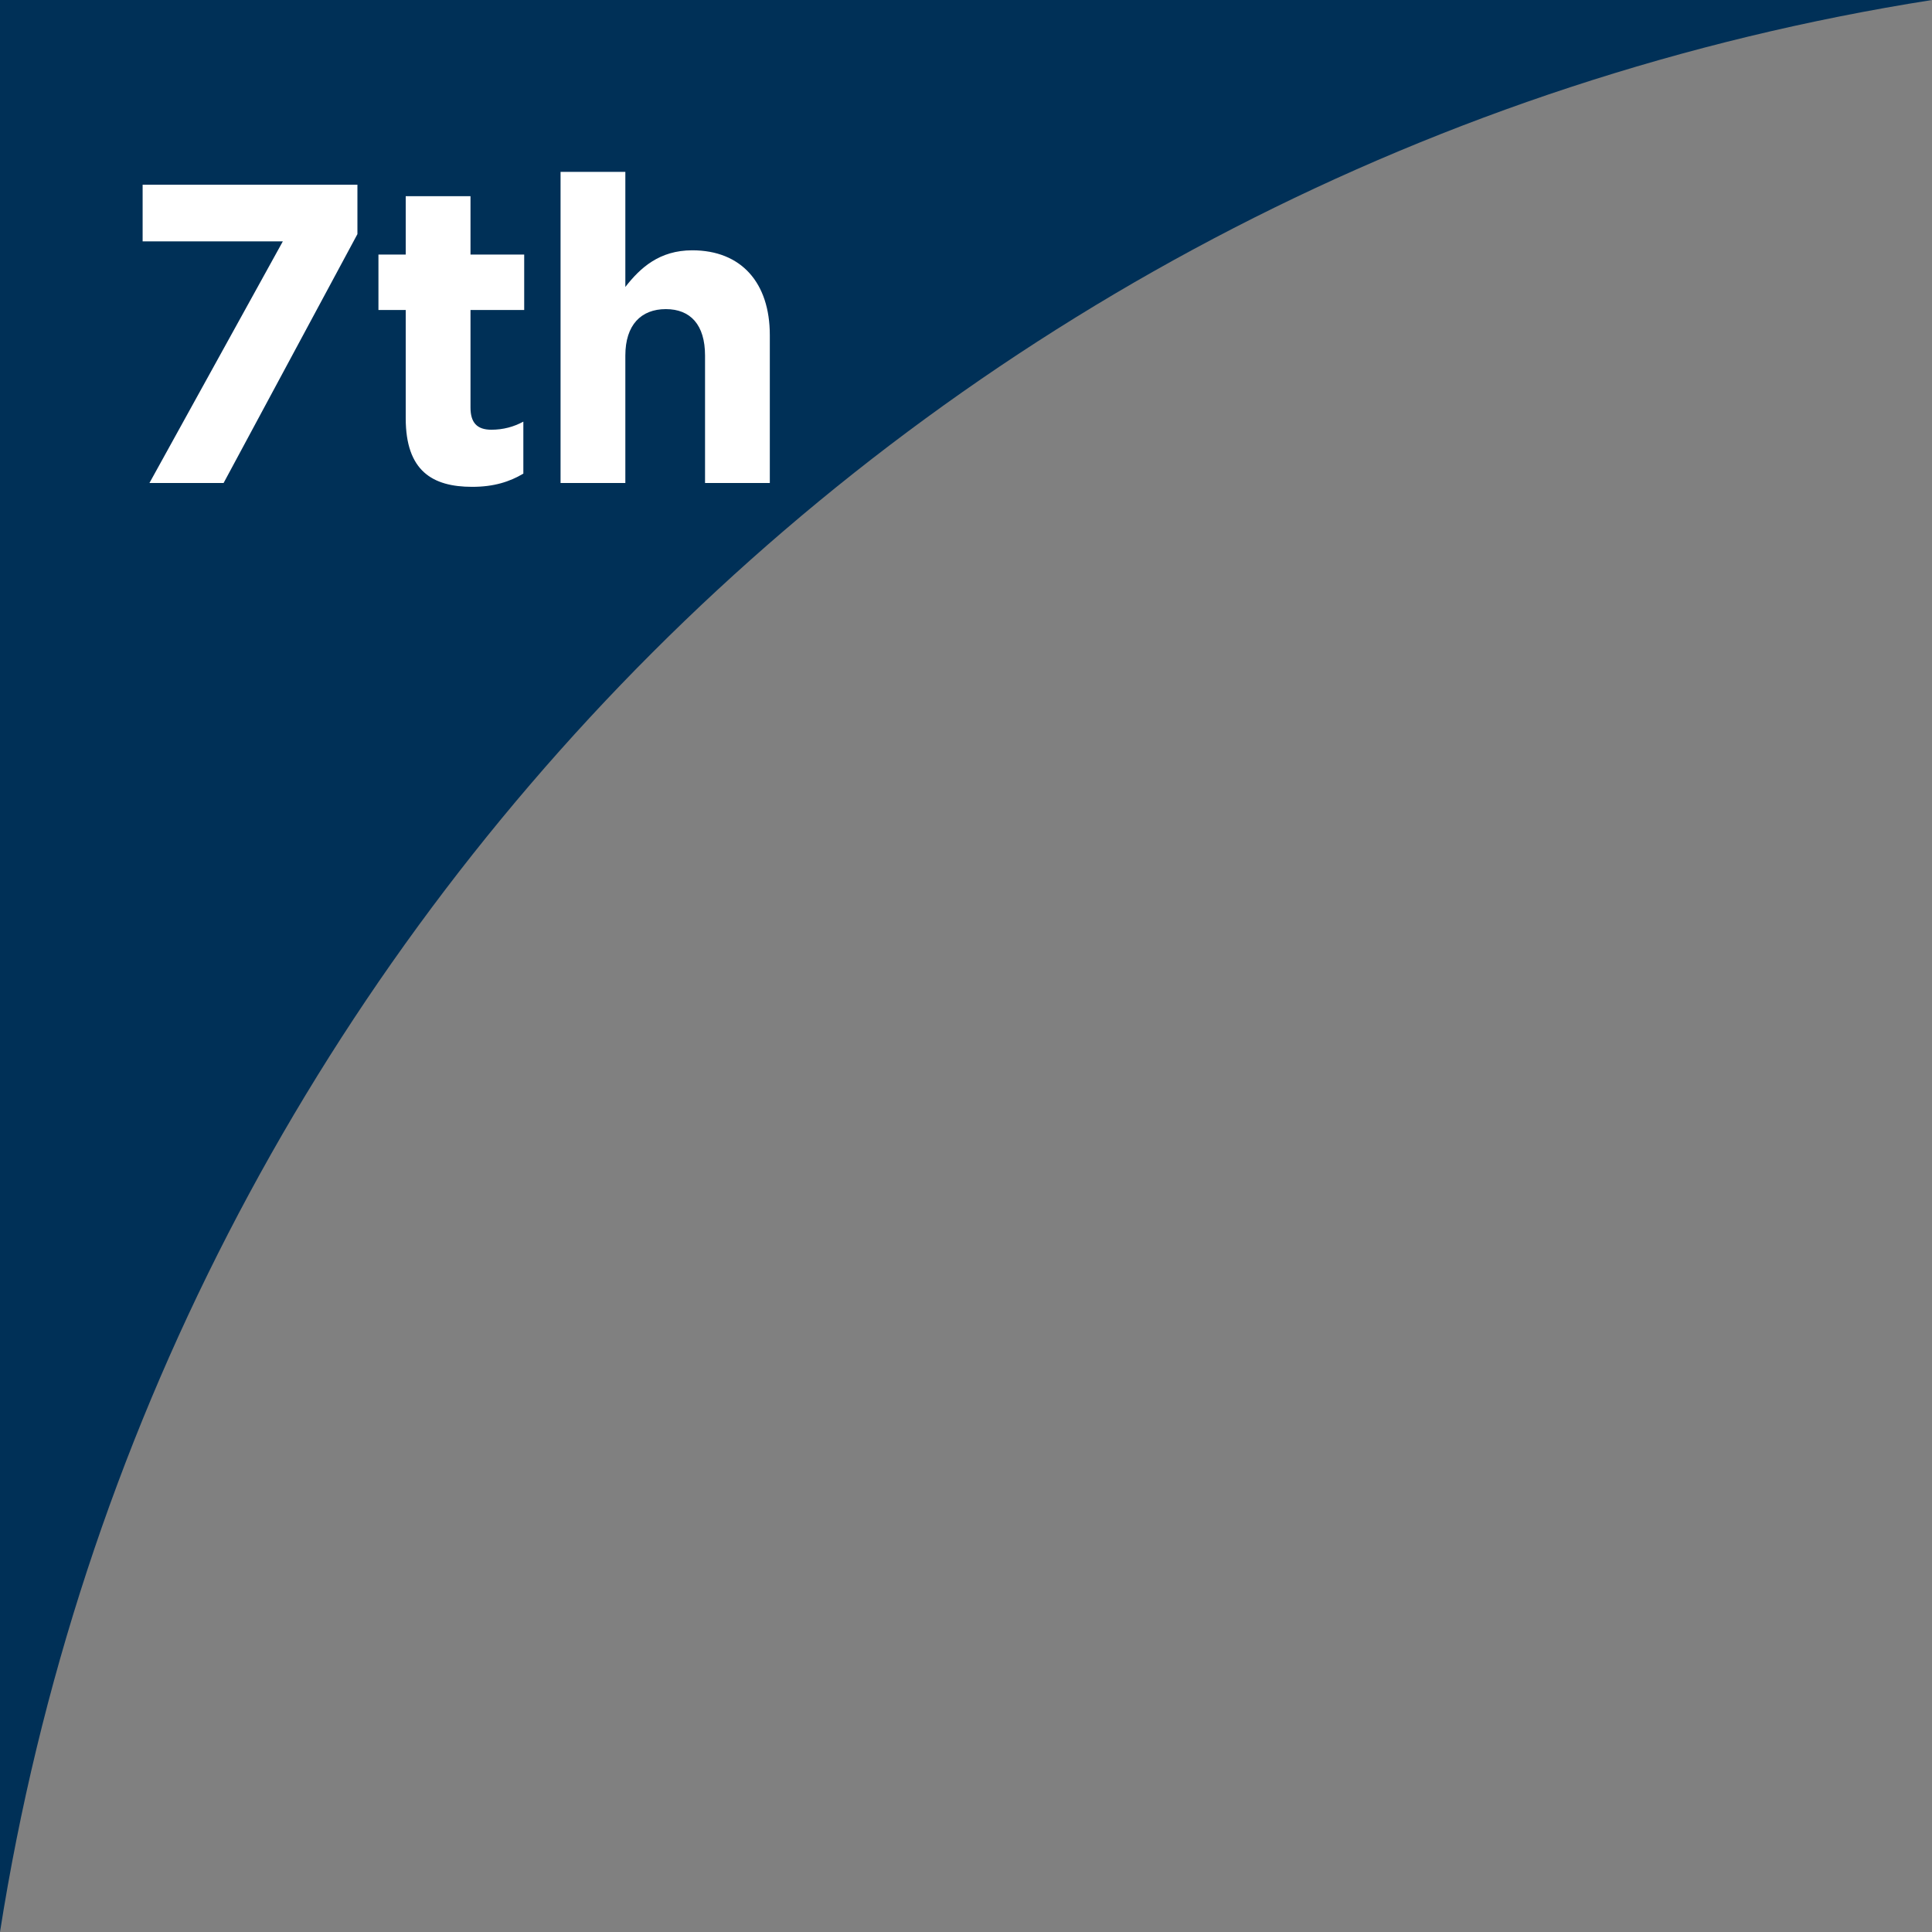 <?xml version="1.0" encoding="UTF-8"?>
<svg width="68px" height="68px" viewBox="0 0 68 68" version="1.1" xmlns="http://www.w3.org/2000/svg" xmlns:xlink="http://www.w3.org/1999/xlink">
    <rect x="0" y="0" width="68" height="68" fill="#808080" stroke="none"/>
    <!-- Generator: Sketch 47.1 (45422) - http://www.bohemiancoding.com/sketch -->
    <title>Group 10</title>
    <desc>Created with Sketch.</desc>
    <defs></defs>
    <g id="Leaderboard" stroke="none" stroke-width="1" fill="none" fill-rule="evenodd">
        <g transform="translate(-433, -1354)" id="Group-3-Copy">
            <g transform="translate(408, 1329)">
                <g id="Group-16">
                    <g id="Group-6">
                        <g id="Group-10" transform="translate(25, 25)">
                            <path d="M68,0 L0,0 L0,68 C5.493,33.079 33.079,5.493 68,-6.19060359e-13 Z" id="Combined-Shape" fill="#003057"></path>
                            <path d="M5.26,17 L7.87,17 L12.58,8.24 L12.58,6.5 L5.02,6.5 L5.02,8.495 L9.955,8.495 L5.26,17 Z M16.62,17.135 C17.385,17.135 17.94,16.955 18.42,16.67 L18.42,14.84 C18.09,15.02 17.715,15.125 17.295,15.125 C16.785,15.125 16.56,14.87 16.56,14.345 L16.56,10.91 L18.45,10.91 L18.45,8.96 L16.56,8.96 L16.56,6.905 L14.28,6.905 L14.28,8.96 L13.32,8.96 L13.32,10.91 L14.28,10.91 L14.28,14.72 C14.28,16.58 15.225,17.135 16.62,17.135 Z M19.73,17 L22.01,17 L22.01,12.515 C22.01,11.435 22.565,10.88 23.435,10.88 C24.305,10.88 24.815,11.435 24.815,12.515 L24.815,17 L27.095,17 L27.095,11.795 C27.095,9.95 26.09,8.81 24.365,8.81 C23.21,8.81 22.535,9.425 22.01,10.1 L22.01,6.05 L19.73,6.05 L19.73,17 Z" id="7th" fill="#FFFFFF"></path>
                        </g>
                    </g>
                </g>
            </g>
        </g>
    </g>
</svg>